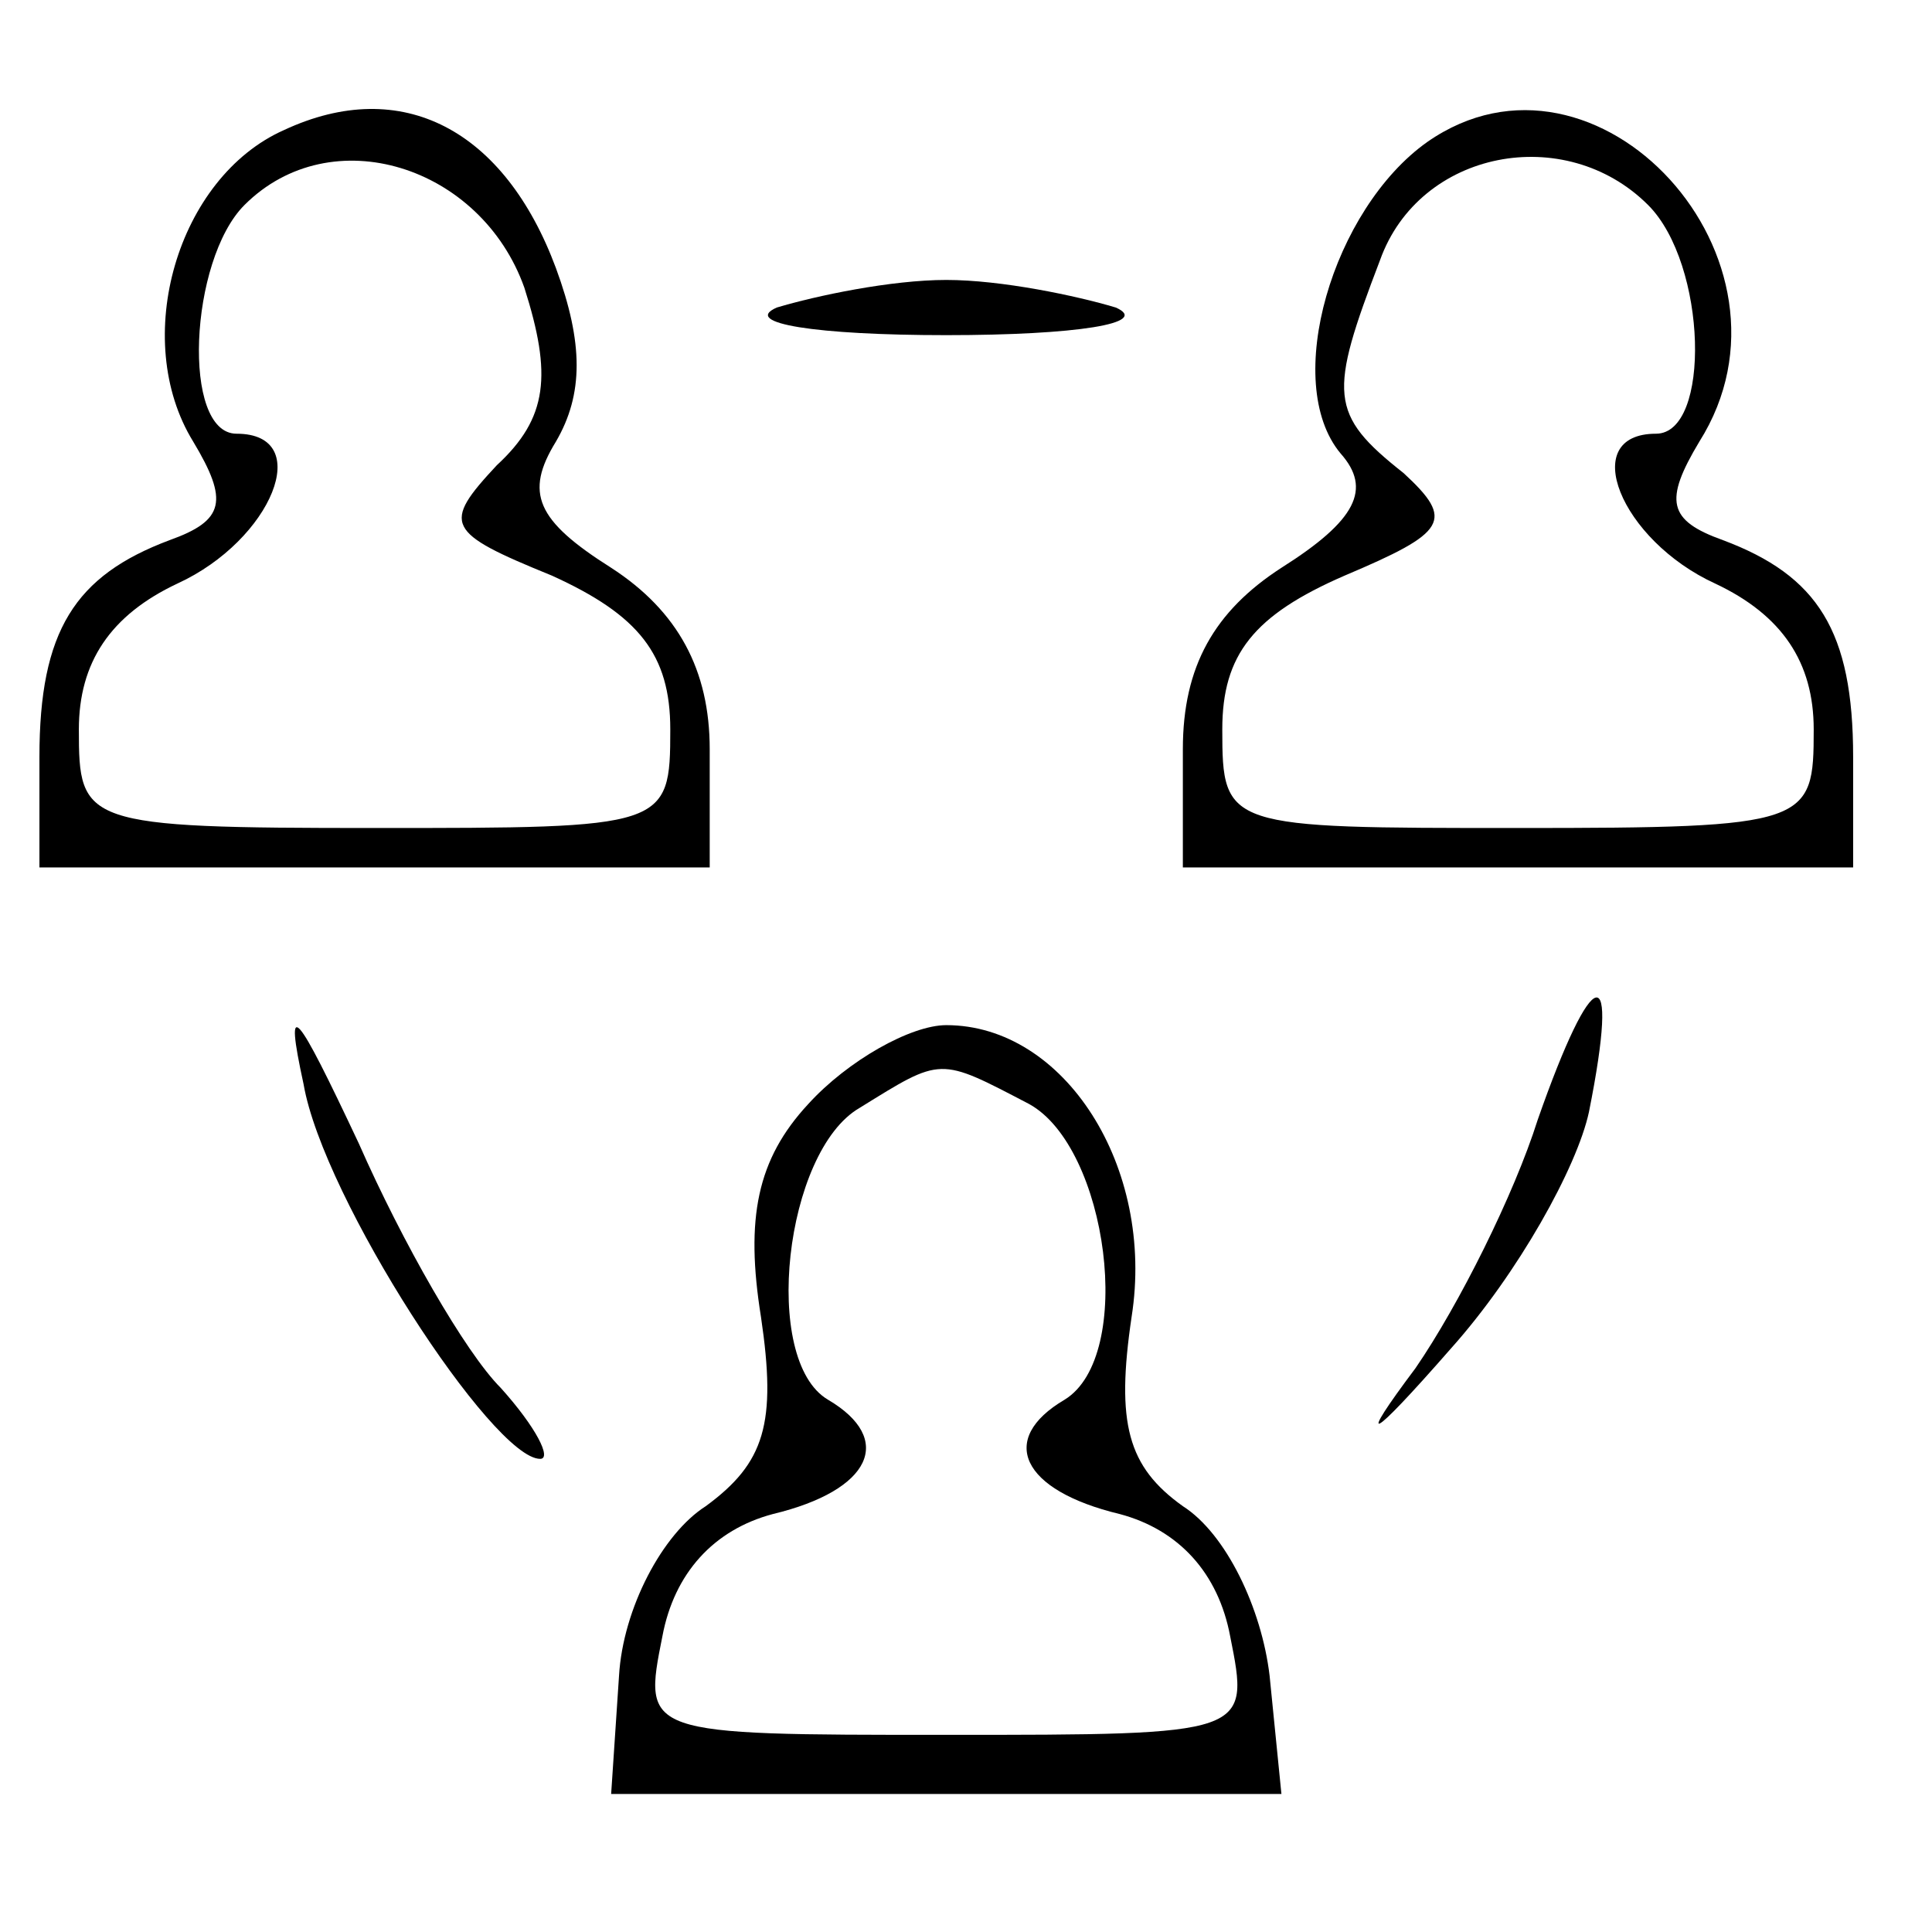 <?xml version="1.0" standalone="no"?>
<!DOCTYPE svg PUBLIC "-//W3C//DTD SVG 20010904//EN"
 "http://www.w3.org/TR/2001/REC-SVG-20010904/DTD/svg10.dtd">
<svg version="1.0" xmlns="http://www.w3.org/2000/svg"
 width="49pt" height="49pt" viewBox="0 0 49 49"
 preserveAspectRatio="xMidYMid meet">

<g transform="translate(0,49) scale(0.1,-0.1)"
fill="#000000" stroke="none">
<path d="M72 457 c-27 -12 -39 -53 -23 -79 9 -15 8 -20 -6 -25 -24 -9 -33 -23
-33 -55 l0 -28 85 0 85 0 0 30 c0 20 -8 35 -25 46 -19 12 -22 19 -14 32 7 12
7 25 0 44 -13 35 -39 49 -69 35z m61 -40 c7 -22 6 -33 -7 -45 -14 -15 -13 -17
14 -28 22 -10 30 -20 30 -39 0 -25 -1 -25 -75 -25 -74 0 -75 1 -75 25 0 17 8
29 25 37 24 11 35 38 15 38 -14 0 -12 44 2 58 22 22 60 10 71 -21z"/>
<path d="M362 454 c-24 -17 -37 -61 -22 -79 8 -9 4 -17 -15 -29 -17 -11 -25
-25 -25 -46 l0 -30 85 0 85 0 0 28 c0 32 -9 46 -33 55 -14 5 -15 10 -6 25 29
46 -26 106 -69 76z m56 -16 c15 -15 16 -58 2 -58 -20 0 -9 -27 15 -38 17 -8
25 -20 25 -37 0 -24 -1 -25 -75 -25 -74 0 -75 0 -75 25 0 19 8 29 31 39 26 11
28 14 15 26 -19 15 -19 20 -6 54 10 28 47 35 68 14z"/>
<path d="M197 412 c-9 -4 10 -7 43 -7 33 0 52 3 43 7 -10 3 -29 7 -43 7 -14 0
-33 -4 -43 -7z"/>
<path d="M77 215 c5 -29 48 -95 60 -95 3 0 -1 8 -10 18 -9 9 -25 37 -36 62
-16 34 -19 38 -14 15z"/>
<path d="M390 206 c-6 -19 -20 -47 -31 -63 -15 -20 -12 -19 9 5 17 19 32 46
35 60 8 40 1 38 -13 -2z"/>
<path d="M205 210 c-13 -14 -16 -29 -12 -54 4 -27 1 -37 -14 -48 -11 -7 -21
-26 -22 -43 l-2 -30 85 0 85 0 -3 30 c-2 17 -11 36 -22 43 -14 10 -17 21 -13
48 6 38 -17 74 -47 74 -9 0 -25 -9 -35 -20z m56 0 c20 -11 27 -64 9 -75 -17
-10 -11 -23 14 -29 15 -4 25 -15 28 -31 5 -25 5 -25 -72 -25 -77 0 -77 0 -72
25 3 16 13 27 28 31 25 6 31 19 14 29 -17 10 -11 63 8 74 21 13 20 13 43 1z"/>
</g>
</svg>
